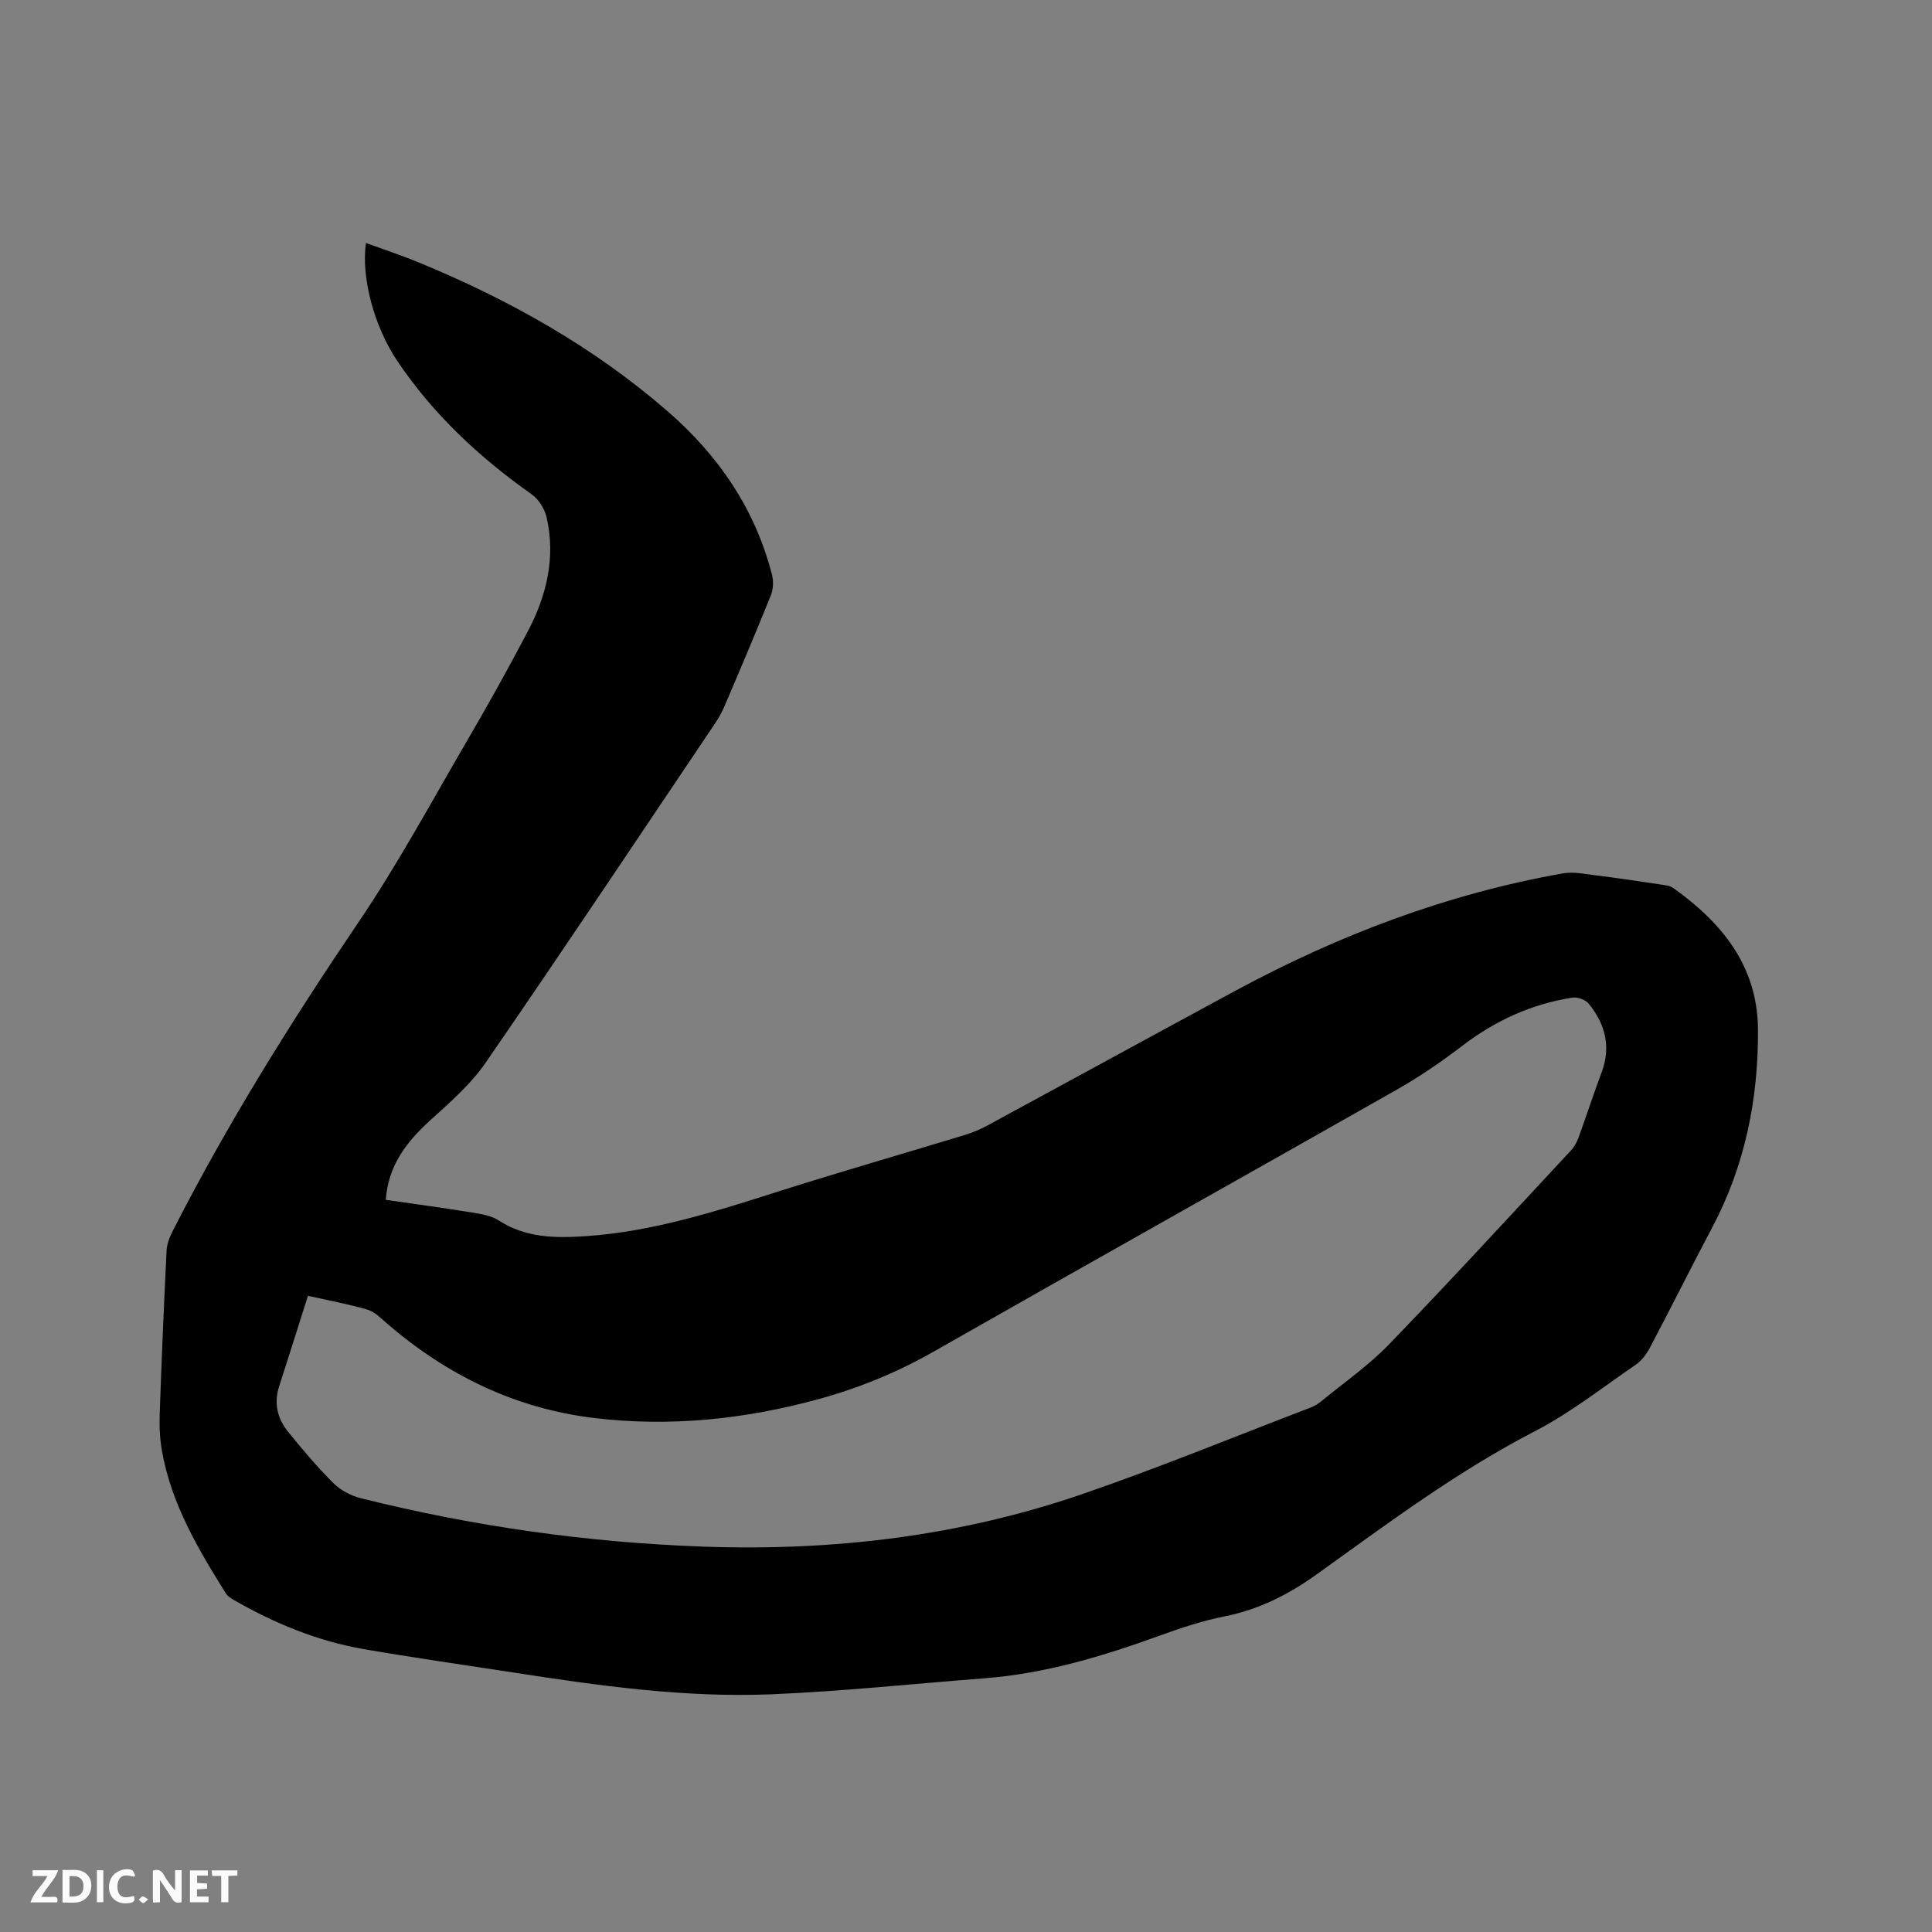 <svg enable-background="new 0 0 400 400" viewBox="0 0 400 400" xmlns="http://www.w3.org/2000/svg"><rect x="0" y="0" width="400" height="400" fill="#808080" stroke="none"/><path d="m79.87 248.41c6.09.88 12.07 1.69 18.01 2.65 1.85.3 3.87.65 5.39 1.63 5.62 3.64 11.76 3.67 18.07 3.24 13.88-.94 26.97-5.16 40.1-9.34 12.71-4.04 25.53-7.71 38.29-11.6 1.61-.49 3.19-1.15 4.67-1.95 17.13-9.28 34.21-18.64 51.35-27.9 21.38-11.55 43.87-20.09 67.87-24.32 2.21-.39 4.61.15 6.9.43 4.31.53 8.61 1.17 12.9 1.82 1.04.16 2.24.23 3.04.8 10.08 7.21 17.43 16.15 17.51 29.29.09 14.41-2.69 28.18-9.5 41.03-4.36 8.23-8.51 16.57-12.86 24.81-.71 1.35-1.74 2.73-2.98 3.57-6.88 4.72-13.52 9.96-20.89 13.77-16.1 8.33-30.51 19.12-45.13 29.61-5.89 4.22-11.99 7.3-19.11 8.71-4.54.9-9.01 2.39-13.37 3.97-11.78 4.27-23.7 7.87-36.27 8.84-14.68 1.13-29.33 2.69-44.03 3.31-18.07.76-35.95-1.78-53.76-4.54-10.26-1.58-20.53-3.04-30.76-4.81-9.59-1.66-18.48-5.34-26.9-10.17-.63-.36-1.31-.81-1.67-1.4-5.74-9.18-11.25-18.49-13.19-29.36-.44-2.48-.58-5.07-.49-7.59.39-11.34.87-22.67 1.43-34 .07-1.41.67-2.87 1.32-4.15 11.28-22.12 24.39-43.11 38.31-63.67 8.3-12.24 15.35-25.34 22.82-38.13 4.27-7.31 8.38-14.72 12.32-22.21 3.9-7.4 5.82-15.28 3.91-23.63-.4-1.75-1.62-3.73-3.06-4.75-10.84-7.66-20.41-16.57-27.84-27.61-4.89-7.28-7.52-17.46-6.5-24.45 3.72 1.36 7.41 2.57 10.99 4.05 18.73 7.72 36.24 17.54 51.57 30.88 10.44 9.09 18.04 20.19 21.51 33.79.33 1.31.26 2.96-.24 4.21-3.12 7.76-6.39 15.46-9.68 23.15-.58 1.35-1.37 2.63-2.19 3.85-15.68 23.3-31.26 46.67-47.19 69.79-3.13 4.54-7.5 8.31-11.63 12.07-4.86 4.44-8.54 9.31-9.04 16.31zm-16.11 19.87c-2.01 6.33-3.97 12.55-5.97 18.76-1.11 3.43-.38 6.6 1.77 9.28 2.98 3.71 6.08 7.36 9.44 10.72 1.47 1.47 3.6 2.62 5.62 3.13 23.3 5.83 46.93 9.19 70.97 10.04 26.86.96 53.14-2.15 78.56-10.9 15.89-5.47 31.47-11.87 47.17-17.88.78-.3 1.54-.74 2.18-1.27 4.75-3.9 9.87-7.45 14.11-11.85 12.74-13.19 25.14-26.7 37.64-40.12.7-.75 1.23-1.73 1.58-2.7 1.63-4.47 3.1-9.01 4.77-13.47 1.99-5.33.74-10.03-2.68-14.23-.66-.82-2.31-1.4-3.37-1.24-8.43 1.31-15.93 4.73-22.74 9.93-4.28 3.27-8.76 6.36-13.44 9.02-31.96 18.15-64.04 36.09-95.98 54.29-7.62 4.34-15.58 7.61-23.98 9.9-15.18 4.15-30.62 5.77-46.27 3.91-16.48-1.96-30.77-8.95-43.25-19.79-1.18-1.03-2.42-2.27-3.85-2.68-3.84-1.11-7.8-1.84-12.28-2.85z" fill="#000001"/><g fill="#fafbfa"><path d="m37.59 393.81c-.92.31-1.52.05-2-.78-.7-1.2-1.52-2.34-2.47-3.78v4.59c-.55.03-.95.05-1.41.07-.03-.37-.06-.64-.06-.91 0-1.91 0-3.81 0-5.7 1.13-.41 1.77-.03 2.29.91.62 1.11 1.38 2.14 2.31 3.19v-4.2h1.35v6.61z"/><path d="m12.94 393.88v-6.75c1.9.19 3.93-.54 5.37 1.29.8 1.01.78 2.88.03 3.97-1.37 1.97-3.4 1.51-5.4 1.49m1.45-1.22c2.04.12 2.92-.58 2.89-2.21-.03-1.51-.98-2.19-2.89-2z"/><path d="m11.81 393.87h-5.49c.68-2.18 2.47-3.48 3.51-5.45h-3.08v-1.21h5.29c-.71 2.13-2.44 3.48-3.47 5.51.86 0 1.63.04 2.39-.01.79-.05 1.14.21.85 1.16"/><path d="m39.33 393.86v-6.61h3.7v1.07h-2.22v1.52c.68.04 1.34.09 2.07.13v1.07c-.72.05-1.38.09-2.1.14v1.48h2.4v1.19h-3.85z"/><path d="m27.71 388.56c-1.15-.3-2.46-.61-3.1.64-.37.73-.41 1.93-.06 2.67.63 1.35 1.99.93 3.17.68.35.94-.01 1.32-.93 1.46-1.62.25-3.05-.27-3.76-1.48-.73-1.24-.6-3.03.31-4.17.88-1.11 2.71-1.7 4-1.16.32.13.44.74.65 1.12-.1.08-.19.16-.28.24"/><path d="m49.15 387.24v1.07c-.59.02-1.17.05-1.87.08v5.44h-1.48v-5.44h-1.85c-.05-.4-.08-.73-.13-1.15z"/><path d="m20.06 387.21h1.33v6.62h-1.33z"/><path d="m30.68 393.25c-.49.38-.8.79-1.05.76-.32-.05-.6-.45-.9-.7.26-.24.51-.64.8-.67.29-.04.62.3 1.15.61"/></g></svg>